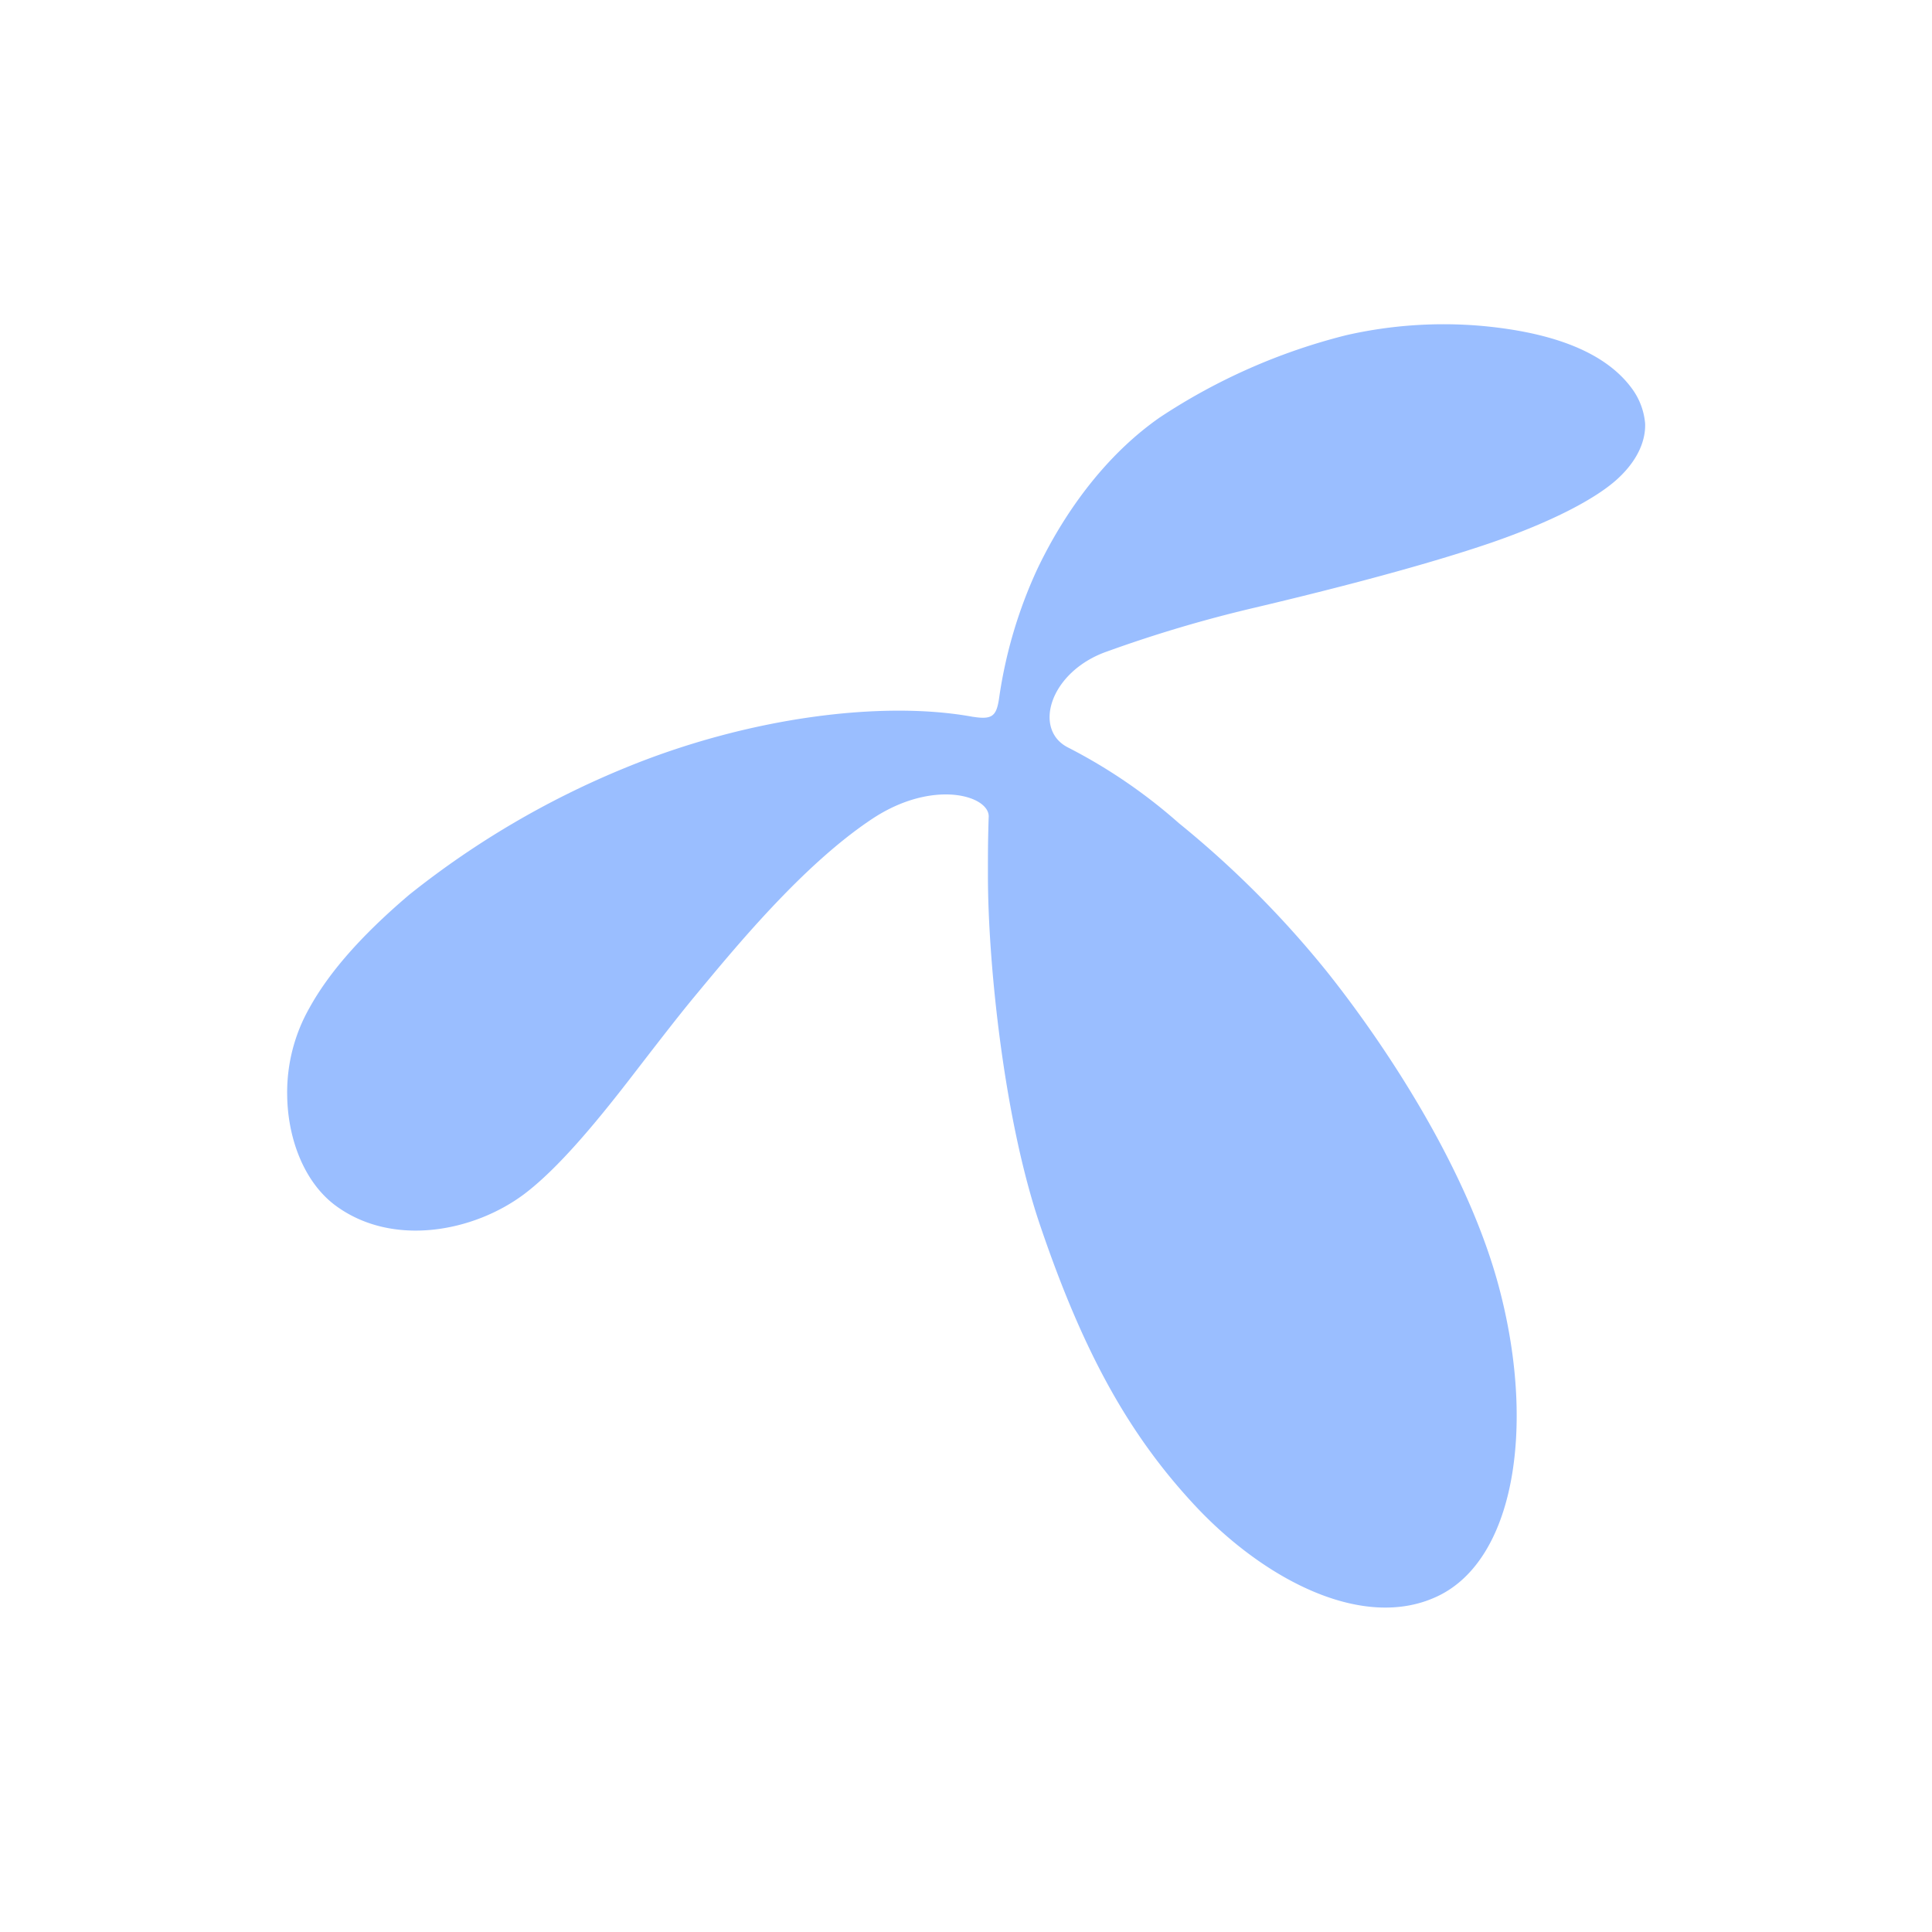 <svg xmlns="http://www.w3.org/2000/svg" viewBox="0 0 192 192"><title>MyGP</title><path d="M96.73,71.24c1.93.3,2.32-.1,2.58-2a46.07,46.07,0,0,1,3.75-12.63c2.53-5.33,6.56-11.19,12.19-15.12a59.91,59.91,0,0,1,18.54-8.18,43.61,43.61,0,0,1,13.49-.92c8.13.75,12.63,3.13,14.89,6.21a6.83,6.83,0,0,1,1.32,3.48c.06,1.54-.59,3.53-2.73,5.5s-6.54,4.28-12.61,6.37c-6.3,2.15-14.91,4.42-23.5,6.45A131.75,131.75,0,0,0,110,64.75c-5.68,2-7.39,7.77-3.85,9.54a53.24,53.24,0,0,1,11,7.51,98.92,98.92,0,0,1,14.74,14.79c5.34,6.7,14.08,19.48,17.22,31.88,3.48,13.62,1.31,26.54-6.2,30.14-7.36,3.54-17.18-1.57-24.06-8.89-6.56-7-11.13-15.15-15.43-27.79-3.73-10.86-5.24-26.61-5.24-34.85,0-2.74,0-3.33.07-5.81.25-2.16-5.43-3.94-11.53.08C79.78,85.94,73,94.24,69,99.06c-1.75,2.11-4.12,5.2-6.63,8.45-3.3,4.25-7,8.69-10.28,11.16-5,3.75-13.06,5.3-18.7,1.17-3.13-2.29-4.8-6.63-4.85-11a17,17,0,0,1,2.22-8.69c1.88-3.4,5-7.06,9.92-11.24A87.36,87.36,0,0,1,62,76.36c12.44-5.14,25.83-6.76,34.7-5.12" fill="#9abeff" fill-rule="evenodd"/></svg>